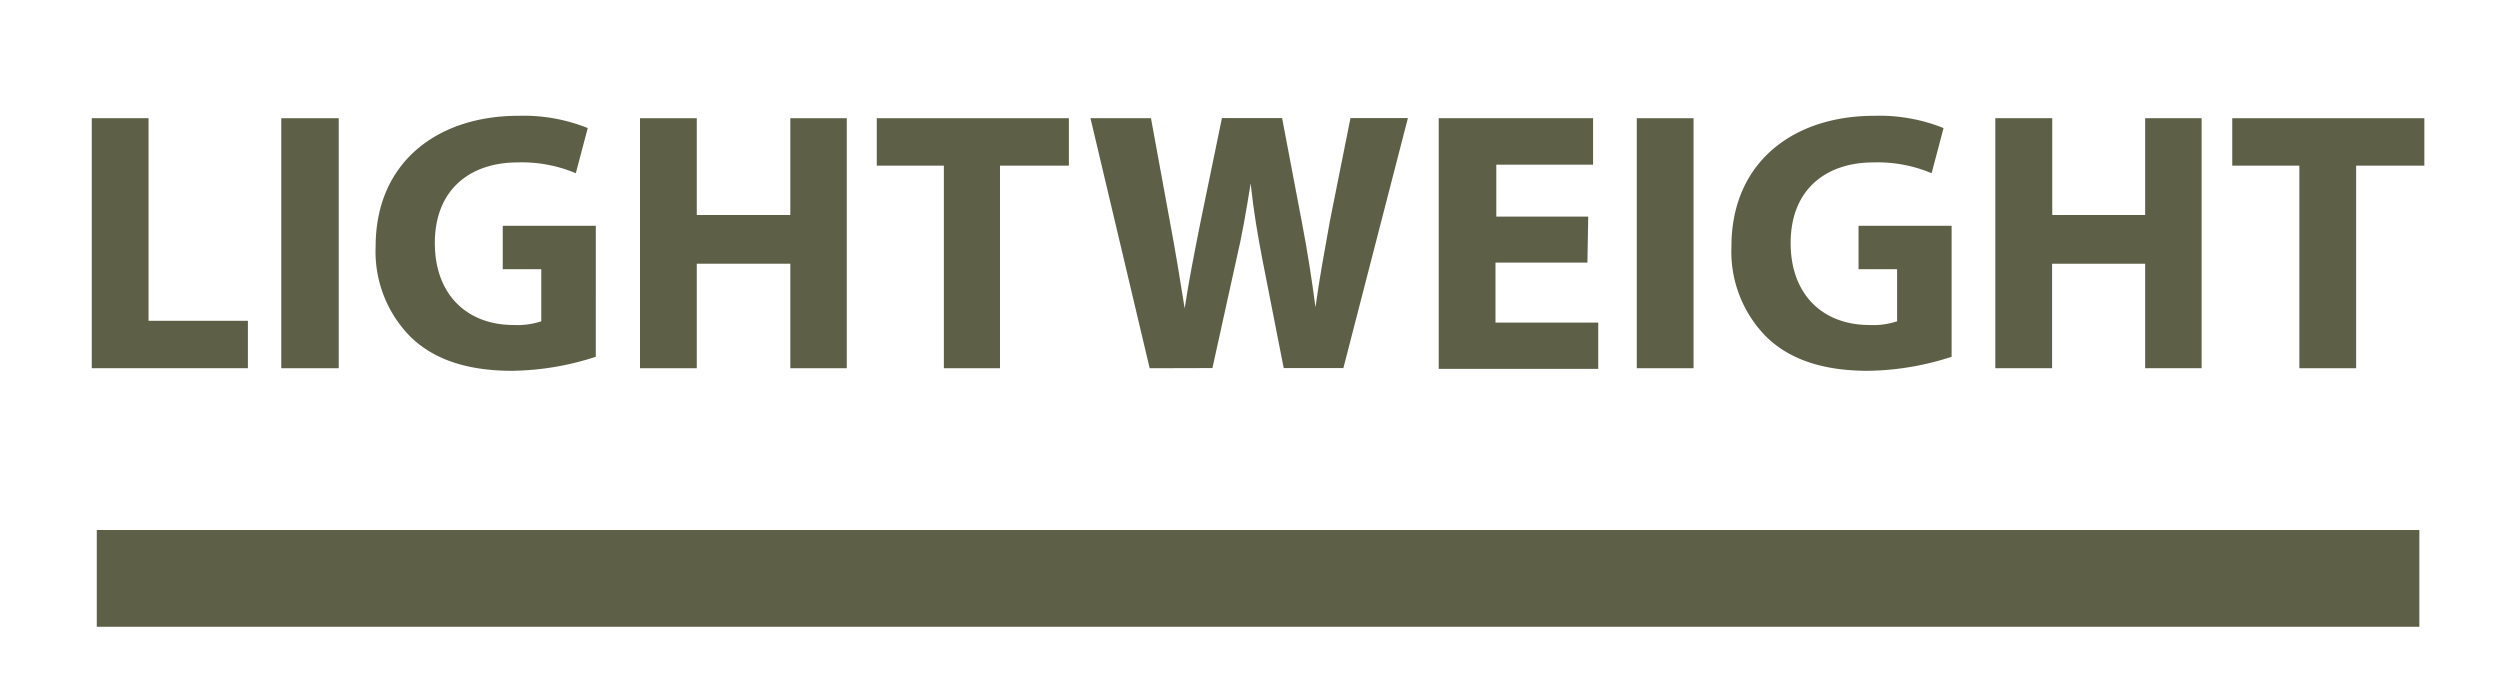 <svg id="OLIVE" xmlns="http://www.w3.org/2000/svg" viewBox="0 0 155 43"><defs><style>.cls-1{fill:#5d5f47;}</style></defs><title>midsole_on_olive</title><rect class="cls-1" x="6" y="32.86" width="144" height="6"/><path class="cls-1" d="M5.69,7.33H9.21V19.89h6.16v2.94H5.69Z"/><path class="cls-1" d="M21,7.33v15.5H17.44V7.33Z"/><path class="cls-1" d="M36.94,22.12a17.33,17.33,0,0,1-5.17.87c-2.83,0-4.87-.71-6.3-2.09a7.5,7.5,0,0,1-2.18-5.63c0-5.15,3.77-8.09,8.85-8.09a10.67,10.67,0,0,1,4.3.76l-.74,2.8a8.6,8.6,0,0,0-3.61-.67c-2.92,0-5.13,1.66-5.13,5,0,3.2,2,5.08,4.88,5.08a4.7,4.7,0,0,0,1.72-.23V16.69H31.17V14h5.77Z"/><path class="cls-1" d="M43.2,7.33v6H49v-6h3.5v15.5H49V16.35H43.2v6.48H39.68V7.33Z"/><path class="cls-1" d="M58.52,10.27H54.36V7.33H66.27v2.94H62V22.83H58.52Z"/><path class="cls-1" d="M71.28,22.83,67.61,7.33h3.75l1.17,6.39c.35,1.84.67,3.84.92,5.4h0c.25-1.68.62-3.54,1-5.45l1.31-6.35h3.73l1.24,6.53c.35,1.82.6,3.47.83,5.2h0c.23-1.72.57-3.54.9-5.38l1.27-6.35h3.56l-4,15.5H79.59l-1.31-6.67c-.3-1.56-.55-3-.74-4.78h0c-.28,1.75-.53,3.22-.9,4.78l-1.47,6.67Z"/><path class="cls-1" d="M98.42,16.28h-5.7V20h6.37v2.87H89.2V7.33h9.57v2.88h-6v3.22h5.7Z"/><path class="cls-1" d="M105,7.33v15.5h-3.52V7.33Z"/><path class="cls-1" d="M121,22.12a17.33,17.33,0,0,1-5.17.87c-2.83,0-4.87-.71-6.3-2.09a7.5,7.5,0,0,1-2.18-5.63c0-5.15,3.77-8.09,8.85-8.09a10.67,10.67,0,0,1,4.3.76l-.74,2.8a8.6,8.6,0,0,0-3.61-.67c-2.92,0-5.13,1.66-5.13,5,0,3.2,2,5.08,4.88,5.08a4.7,4.7,0,0,0,1.72-.23V16.69h-2.39V14H121Z"/><path class="cls-1" d="M127.24,7.33v6H133v-6h3.5v15.5H133V16.35h-5.77v6.48h-3.52V7.33Z"/><path class="cls-1" d="M142.56,10.27H138.4V7.33h11.91v2.94h-4.23V22.83h-3.52Z"/></svg>